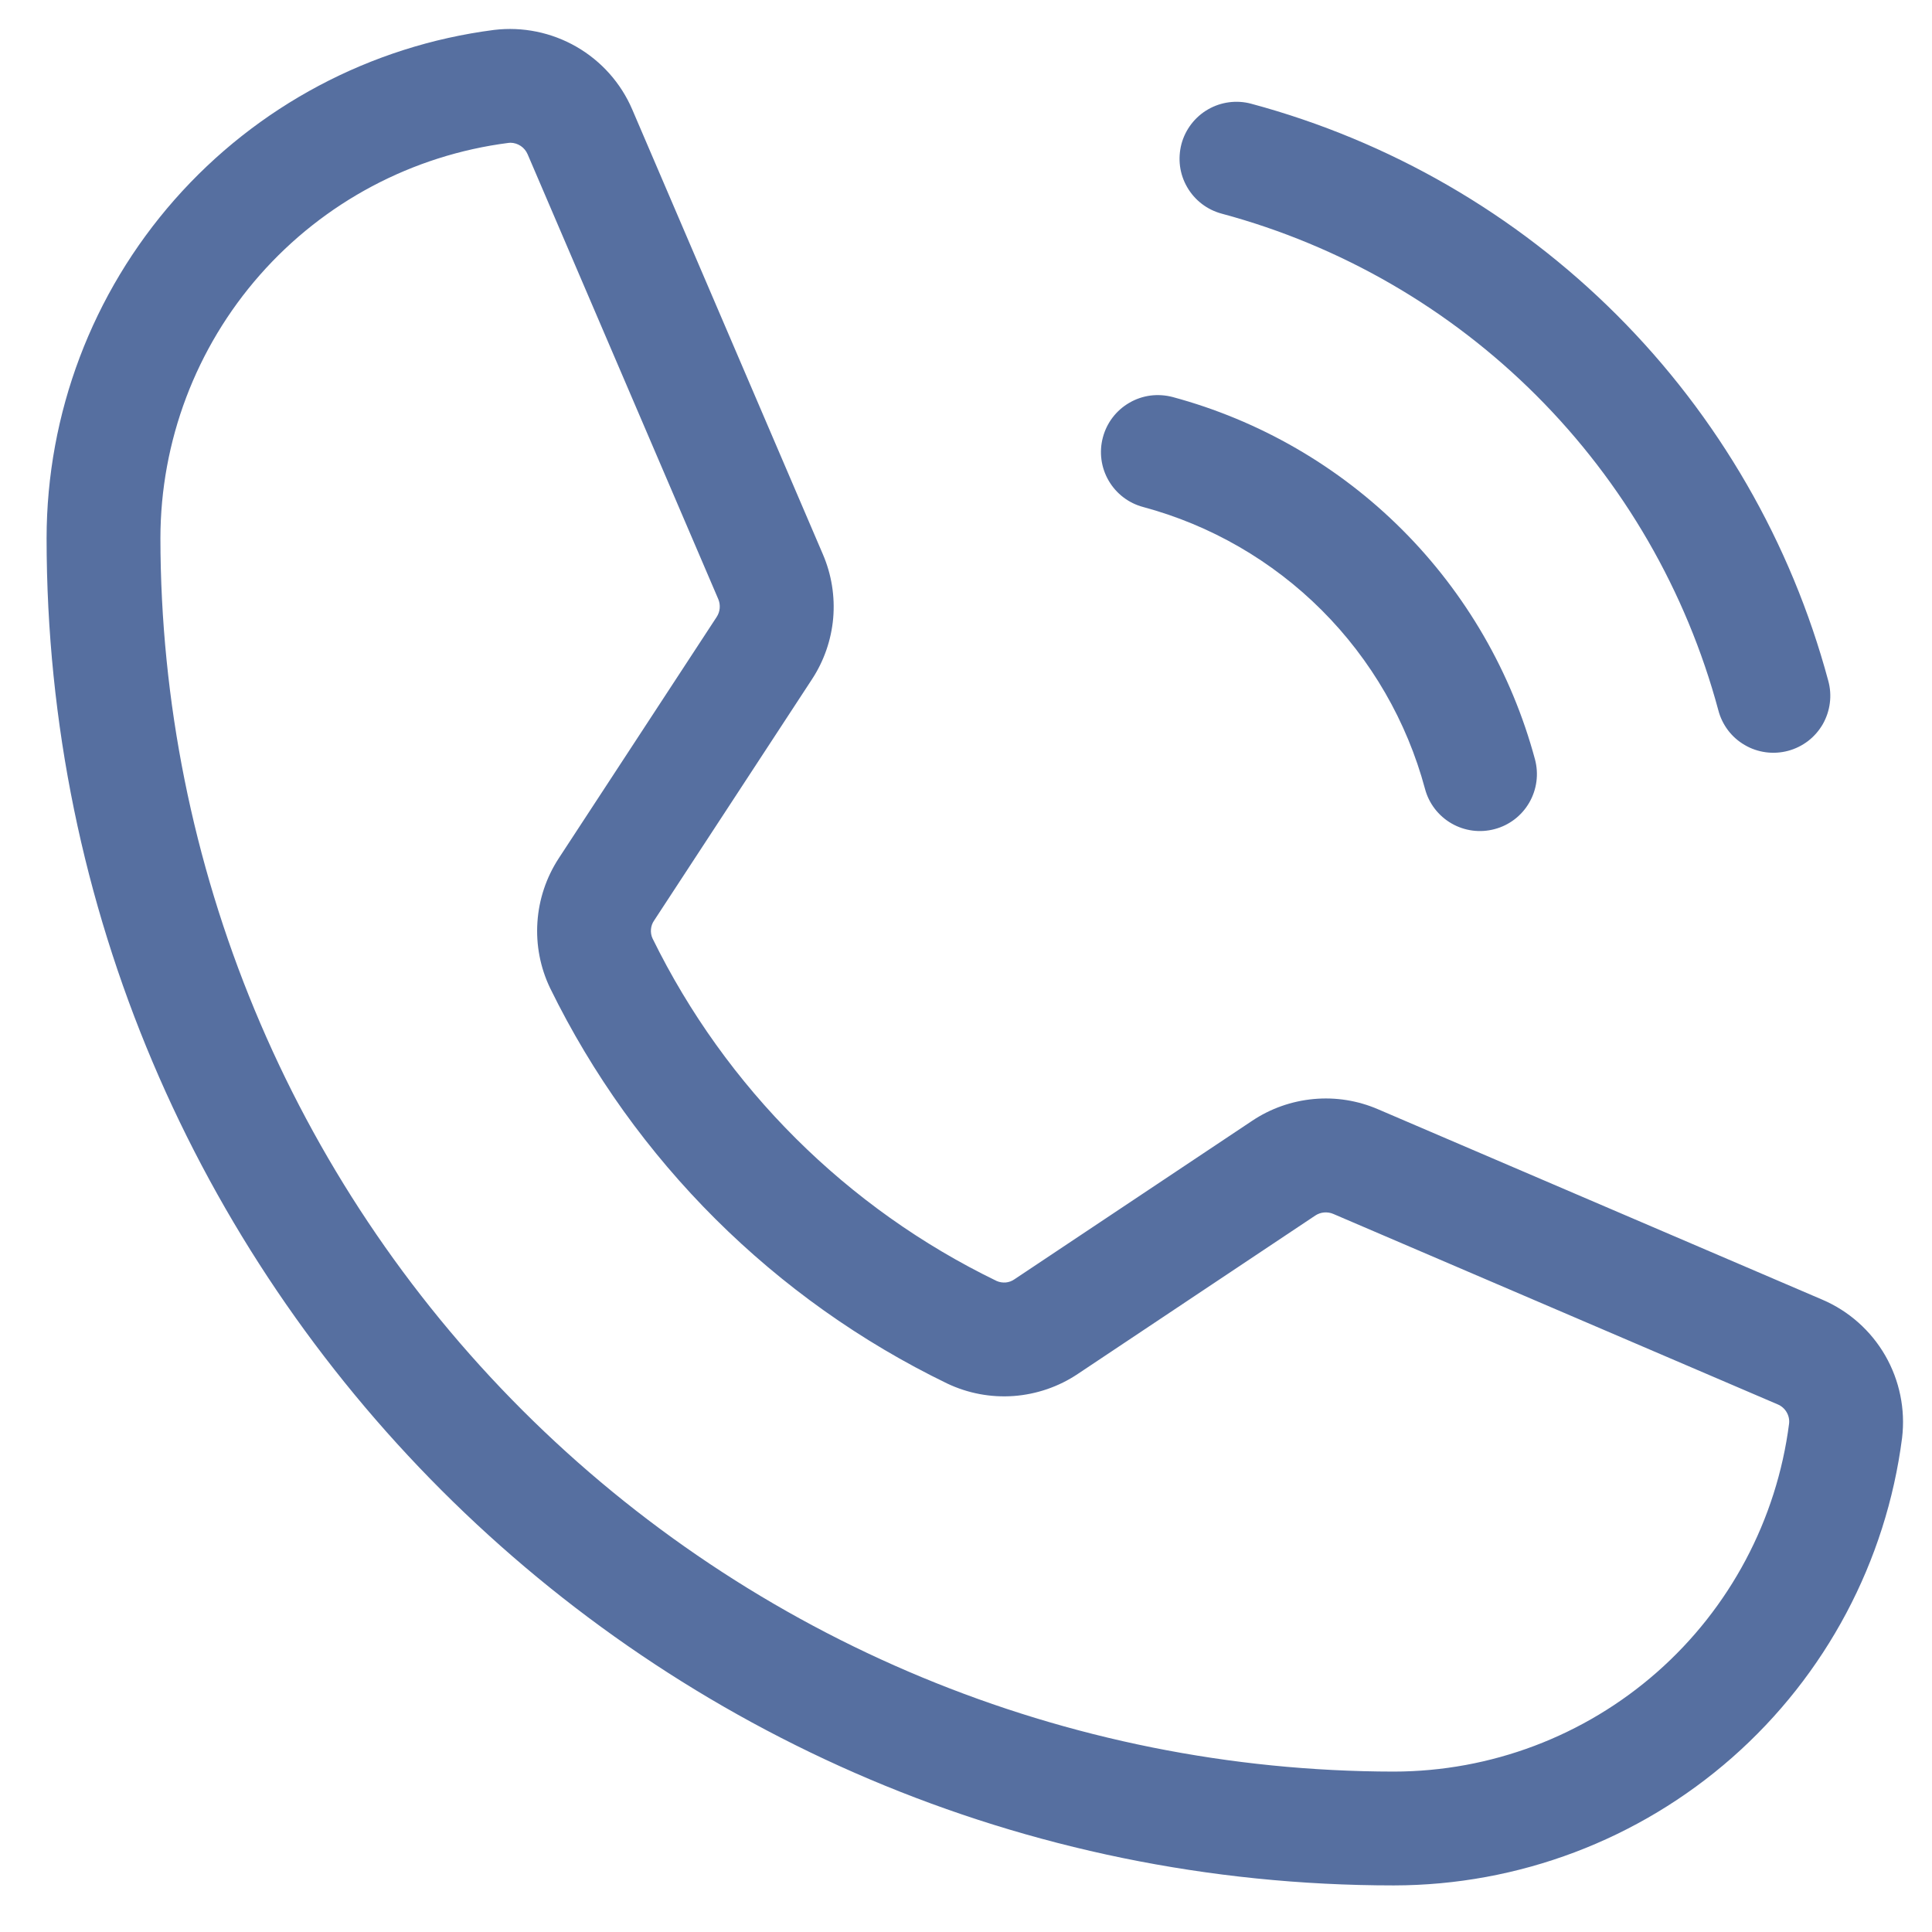<svg width="35" height="35" viewBox="0 0 35 35" fill="none" xmlns="http://www.w3.org/2000/svg">
<path d="M21.403 2.609C21.474 2.345 21.647 2.119 21.884 1.982C22.12 1.846 22.402 1.808 22.666 1.879C25.172 2.553 27.457 3.873 29.292 5.708C31.127 7.543 32.447 9.828 33.121 12.334C33.157 12.465 33.167 12.602 33.149 12.737C33.132 12.872 33.088 13.002 33.021 13.12C32.953 13.237 32.863 13.341 32.755 13.424C32.647 13.506 32.524 13.567 32.393 13.602C32.261 13.637 32.124 13.646 31.99 13.628C31.855 13.61 31.725 13.566 31.608 13.497C31.49 13.429 31.387 13.338 31.305 13.23C31.223 13.121 31.163 12.998 31.129 12.866C30.549 10.71 29.413 8.745 27.834 7.166C26.255 5.587 24.29 4.451 22.134 3.871C22.003 3.836 21.88 3.776 21.773 3.694C21.665 3.611 21.575 3.509 21.507 3.391C21.439 3.274 21.395 3.145 21.377 3.01C21.36 2.876 21.369 2.74 21.403 2.609ZM20.71 9.185C21.933 9.514 23.049 10.159 23.945 11.055C24.841 11.951 25.486 13.067 25.815 14.29C25.885 14.555 26.058 14.78 26.295 14.917C26.532 15.054 26.813 15.091 27.077 15.02C27.342 14.95 27.567 14.777 27.704 14.54C27.841 14.303 27.878 14.022 27.808 13.758C27.384 12.184 26.555 10.749 25.403 9.597C24.251 8.445 22.816 7.616 21.242 7.192C21.111 7.158 20.975 7.149 20.841 7.166C20.706 7.184 20.577 7.228 20.46 7.296C20.223 7.433 20.05 7.658 19.98 7.923C19.909 8.187 19.946 8.468 20.083 8.705C20.22 8.942 20.445 9.115 20.71 9.185ZM34.458 26.049C34.17 28.288 33.076 30.346 31.382 31.838C29.687 33.33 27.508 34.154 25.25 34.156C11.792 34.156 0.844 23.208 0.844 9.75C0.846 7.492 1.67 5.313 3.162 3.618C4.654 1.924 6.712 0.83 8.951 0.542C9.468 0.48 9.991 0.587 10.443 0.847C10.894 1.107 11.249 1.505 11.454 1.984L14.907 10.041C15.064 10.406 15.128 10.803 15.094 11.199C15.059 11.594 14.927 11.975 14.709 12.307L11.85 16.676C11.817 16.723 11.798 16.777 11.793 16.834C11.788 16.891 11.797 16.948 11.821 17C13.148 19.707 15.342 21.891 18.055 23.206C18.107 23.229 18.165 23.238 18.222 23.233C18.279 23.228 18.333 23.207 18.38 23.174L22.683 20.305C23.016 20.082 23.399 19.947 23.798 19.91C24.197 19.873 24.598 19.937 24.966 20.096L33.016 23.546C33.494 23.751 33.893 24.106 34.153 24.557C34.413 25.009 34.52 25.532 34.458 26.049ZM32.411 25.79C32.419 25.717 32.403 25.644 32.365 25.581C32.328 25.518 32.271 25.469 32.203 25.441L24.153 21.991C24.101 21.969 24.044 21.96 23.986 21.965C23.93 21.97 23.875 21.989 23.827 22.021L19.524 24.891C19.179 25.122 18.779 25.259 18.364 25.29C17.949 25.32 17.534 25.242 17.158 25.063C14.03 23.547 11.498 21.027 9.968 17.905C9.788 17.532 9.708 17.118 9.736 16.705C9.763 16.292 9.897 15.893 10.124 15.546L12.983 11.177C13.014 11.13 13.033 11.075 13.038 11.019C13.043 10.962 13.034 10.905 13.012 10.853L9.559 2.796C9.533 2.735 9.49 2.682 9.435 2.645C9.38 2.608 9.315 2.587 9.249 2.586C9.236 2.586 9.223 2.587 9.21 2.589C7.468 2.813 5.868 3.663 4.708 4.981C3.548 6.299 2.908 7.994 2.906 9.75C2.913 15.674 5.269 21.353 9.458 25.542C13.647 29.731 19.326 32.087 25.25 32.094C27.006 32.092 28.701 31.452 30.019 30.292C31.337 29.132 32.187 27.532 32.411 25.79Z" fill="#566FA0"/>
</svg>
